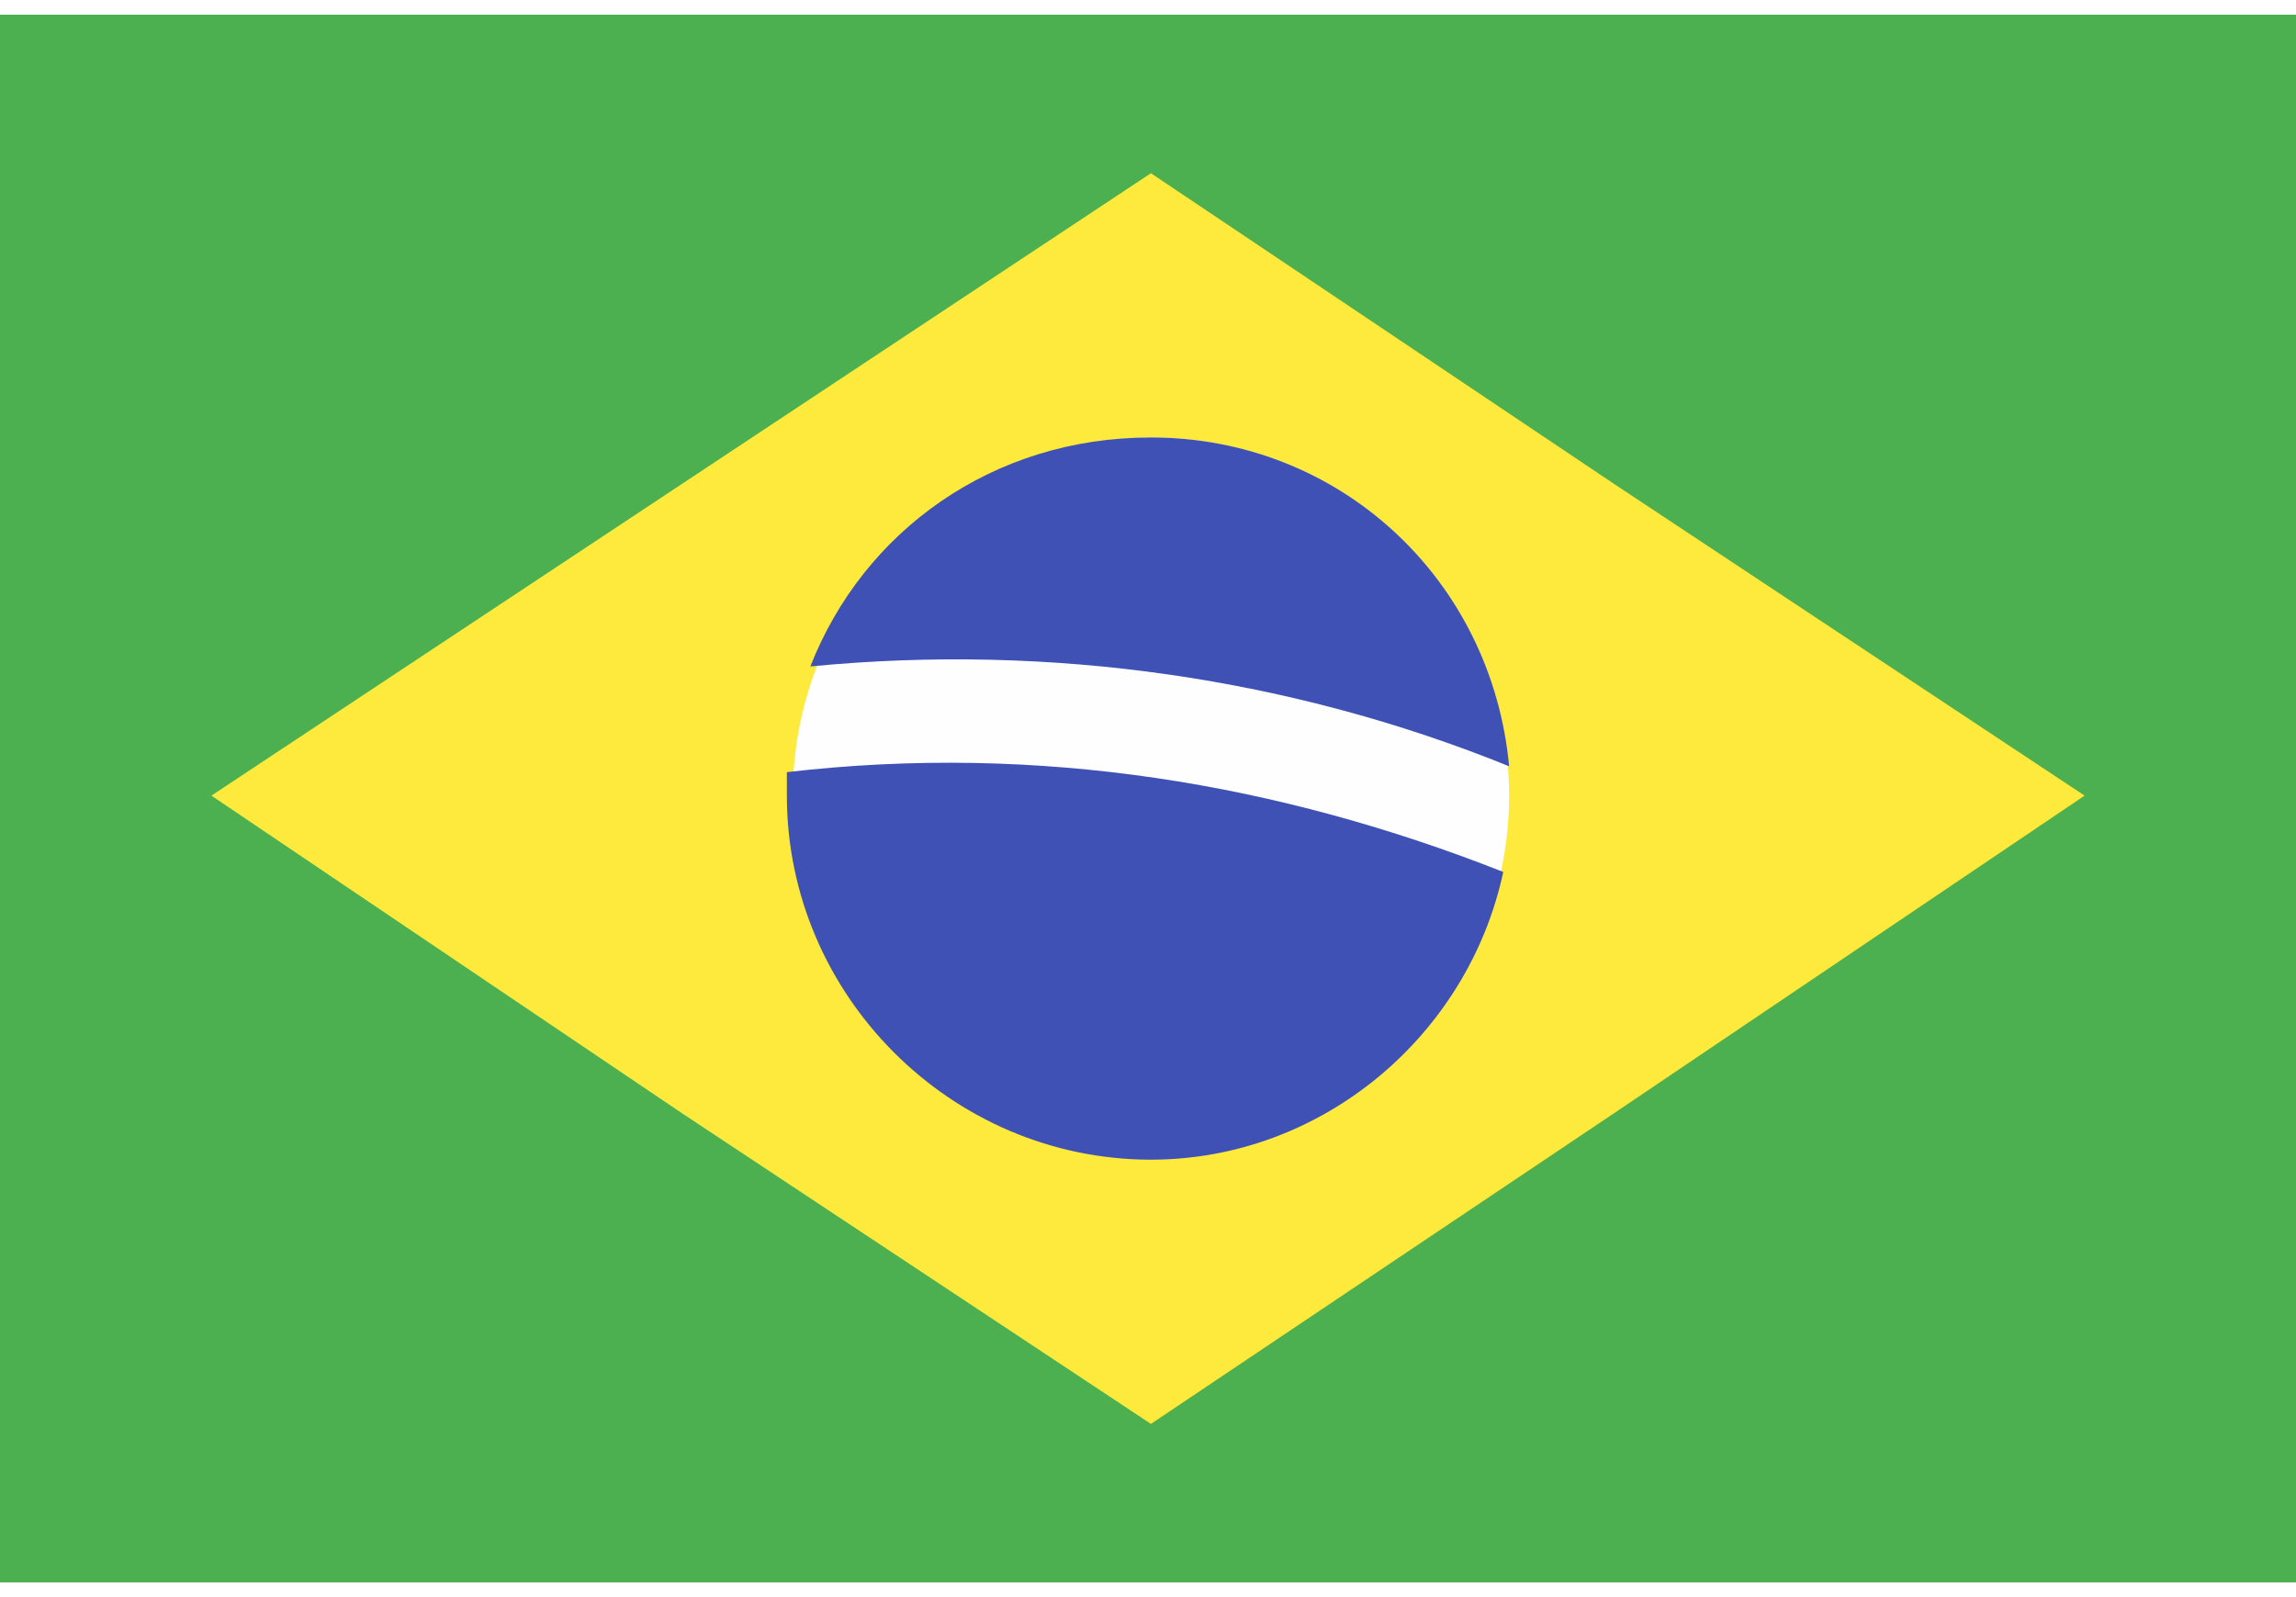 <?xml version="1.0" encoding="UTF-8"?>
<!DOCTYPE svg PUBLIC "-//W3C//DTD SVG 1.1//EN" "http://www.w3.org/Graphics/SVG/1.1/DTD/svg11.dtd">
<!-- Creator: CorelDRAW -->
<svg xmlns="http://www.w3.org/2000/svg" xml:space="preserve" width="23px" height="16px" version="1.1" style="shape-rendering:geometricPrecision; text-rendering:geometricPrecision; image-rendering:optimizeQuality; fill-rule:evenodd; clip-rule:evenodd"
viewBox="0 0 3.91 2.67"
 xmlns:xlink="http://www.w3.org/1999/xlink"
 xmlns:xodm="http://www.corel.com/coreldraw/odm/2003">
 <defs>
  <style type="text/css">
   <![CDATA[
    .fil2 {fill:#FEFEFE}
    .fil3 {fill:#3F51B5}
    .fil0 {fill:#4CAF50}
    .fil1 {fill:#FEEA3C}
   ]]>
  </style>
 </defs>
 <g id="Camada_x0020_1">
  <g id="_1817424736416">
   <rect class="fil0" width="3.91" height="2.67"/>
   <polygon class="fil1" points="1.96,0.27 2.75,0.8 3.55,1.33 2.75,1.87 1.96,2.4 1.16,1.87 0.36,1.33 1.16,0.8 "/>
   <circle class="fil2" cx="1.96" cy="1.33" r="0.61"/>
   <path class="fil3" d="M1.96 0.72c0.32,0 0.58,0.24 0.61,0.56 -0.37,-0.15 -0.78,-0.21 -1.19,-0.17 0.09,-0.23 0.31,-0.39 0.58,-0.39zm0.6 0.74c-0.06,0.28 -0.31,0.49 -0.6,0.49 -0.34,0 -0.62,-0.28 -0.62,-0.62 0,-0.01 0,-0.02 0,-0.04 0.43,-0.05 0.84,0.02 1.22,0.17z"/>
  </g>
 </g>
</svg>
